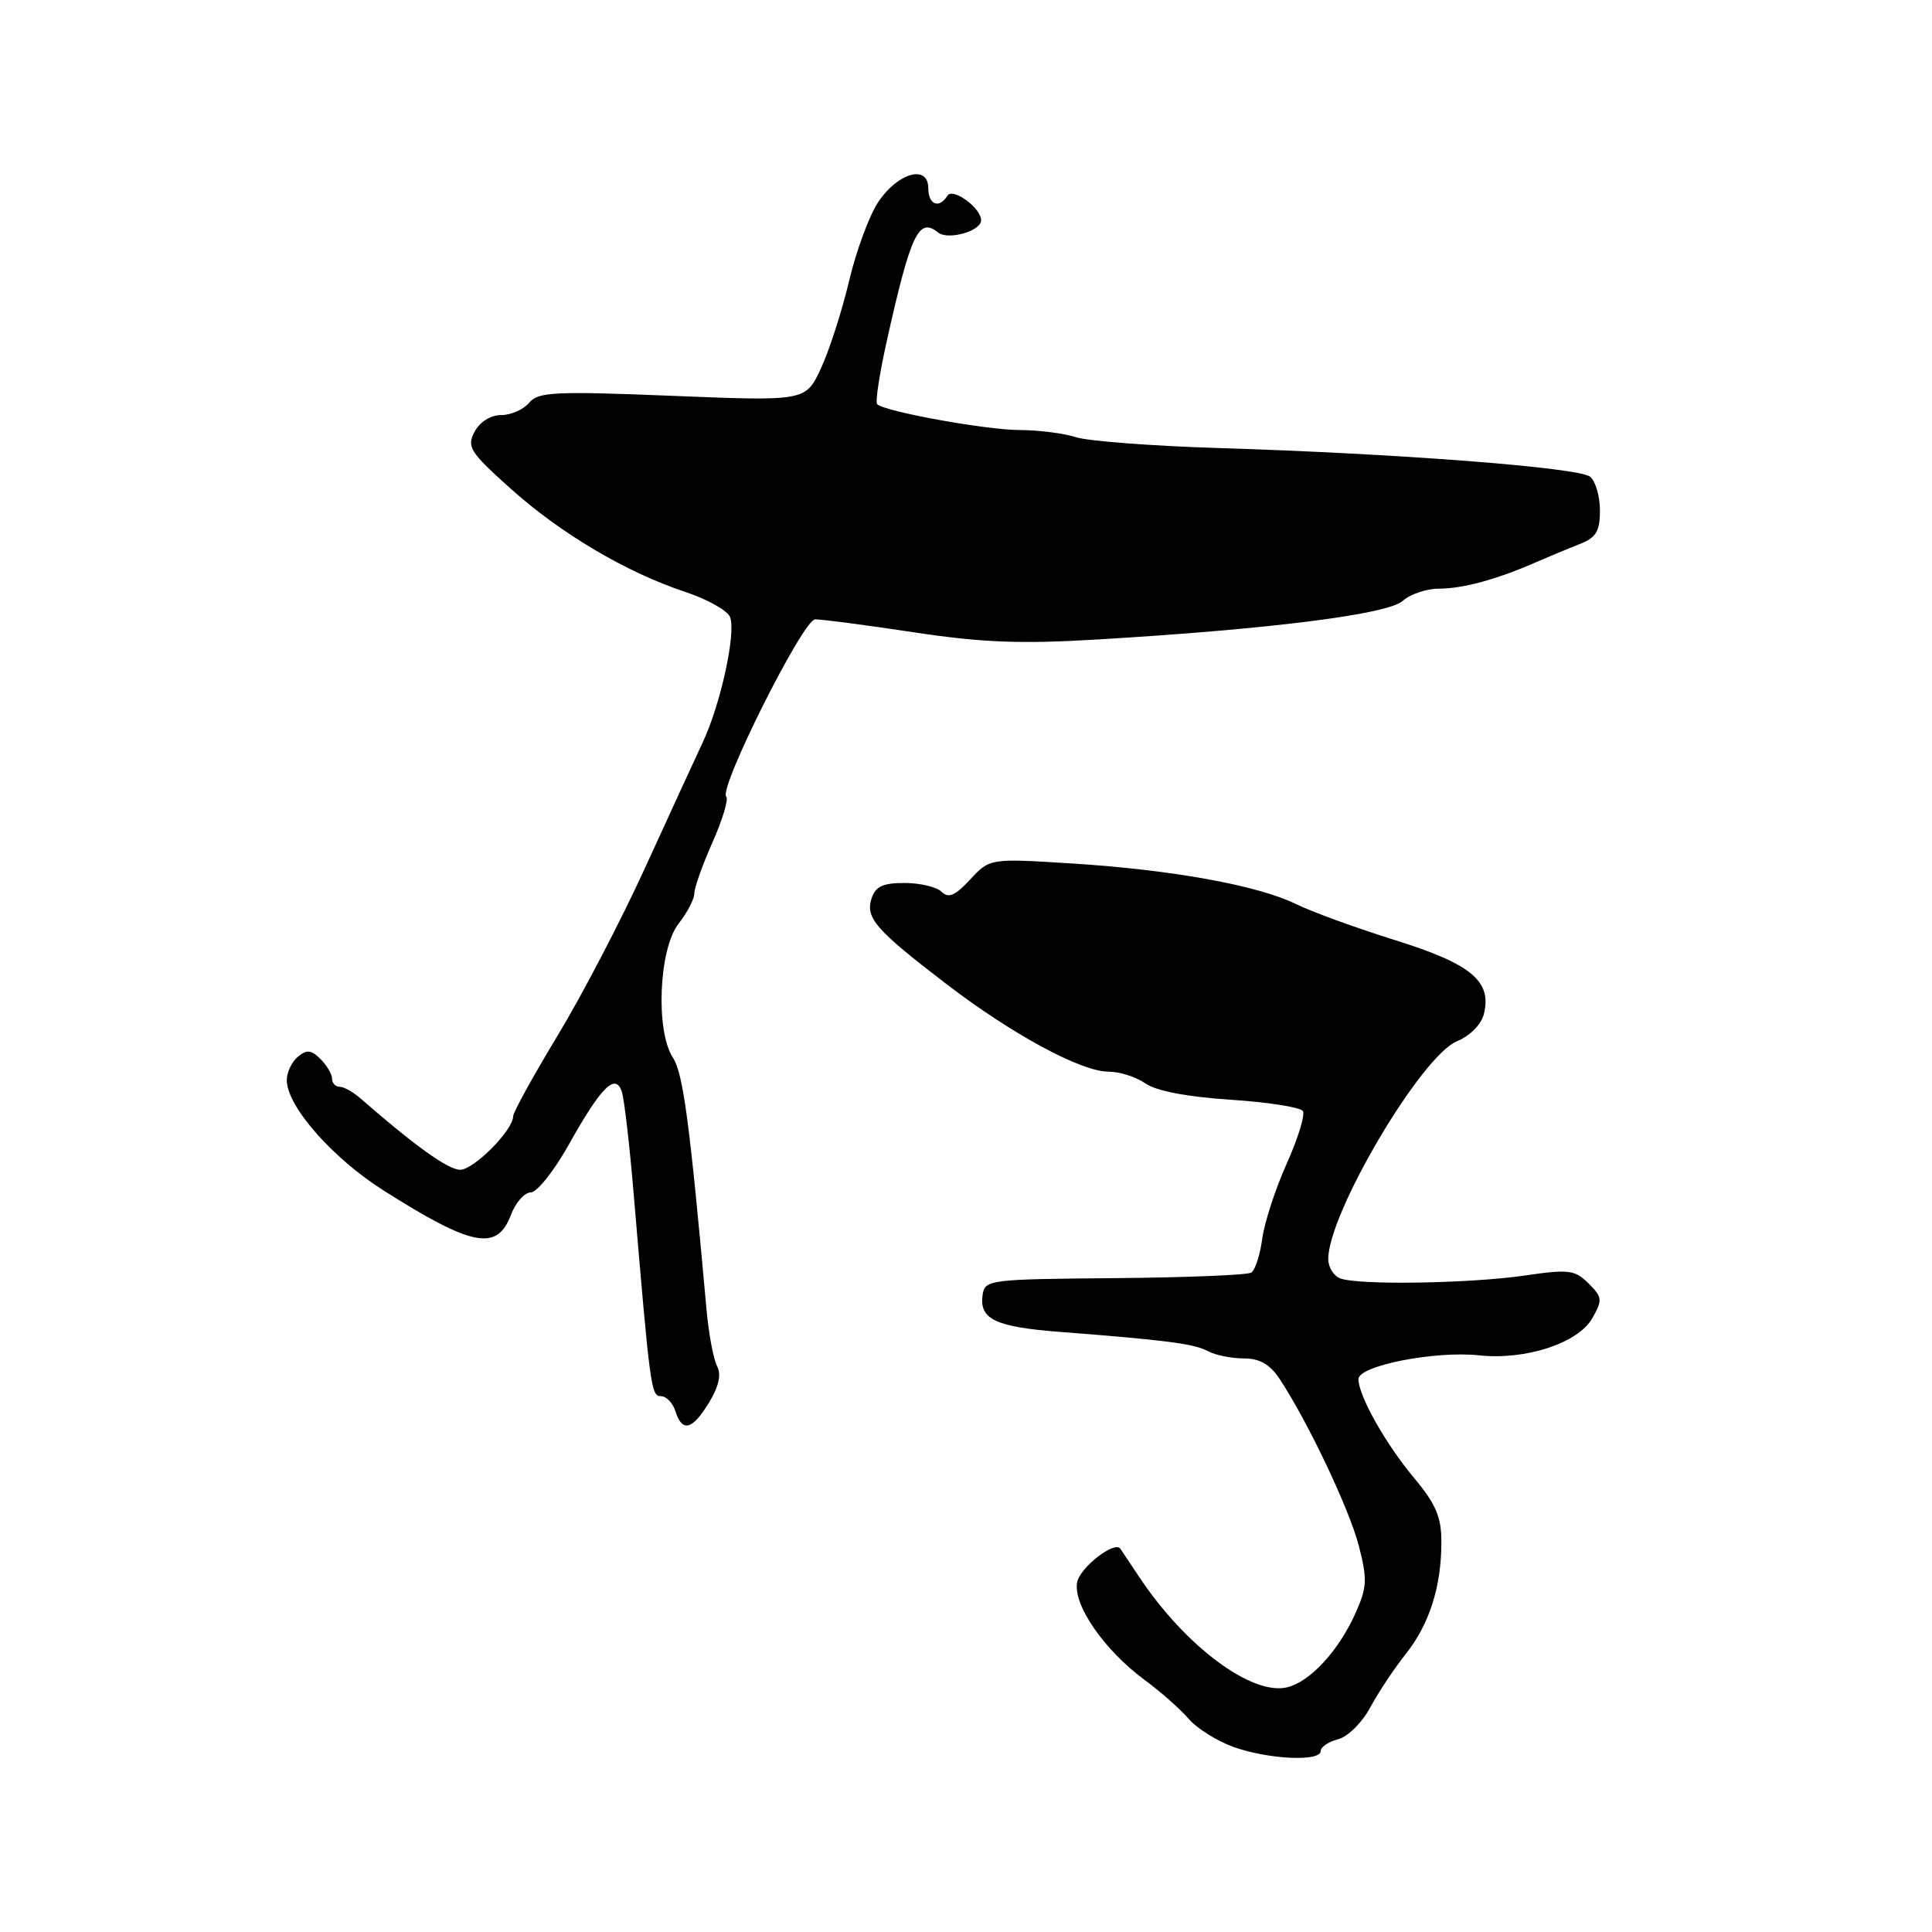 <?xml version="1.0" encoding="UTF-8" standalone="no"?>
<!DOCTYPE svg PUBLIC "-//W3C//DTD SVG 1.1//EN" "http://www.w3.org/Graphics/SVG/1.1/DTD/svg11.dtd" >
<svg xmlns="http://www.w3.org/2000/svg" xmlns:xlink="http://www.w3.org/1999/xlink" version="1.1" viewBox="0 0 256 256">
 <g >
 <path fill="currentColor"
d=" M 175.00 232.02 C 175.00 231.48 176.04 230.78 177.30 230.46 C 178.58 230.14 180.48 228.26 181.55 226.27 C 182.62 224.28 184.73 221.10 186.24 219.20 C 189.40 215.23 190.99 210.26 190.99 204.34 C 191.00 201.04 190.27 199.31 187.43 195.91 C 183.61 191.35 180.00 184.94 180.00 182.74 C 180.00 180.96 190.15 178.96 196.00 179.59 C 202.17 180.25 209.11 177.97 210.99 174.67 C 212.36 172.26 212.32 171.88 210.49 170.06 C 208.69 168.26 207.87 168.16 202.00 169.02 C 194.65 170.08 179.97 170.31 177.58 169.39 C 176.71 169.06 176.00 167.91 176.00 166.83 C 176.00 160.77 188.30 139.95 193.04 137.98 C 194.77 137.27 196.28 135.75 196.62 134.37 C 197.71 130.02 194.96 127.73 184.87 124.58 C 179.72 122.97 173.82 120.82 171.76 119.81 C 166.70 117.32 155.36 115.26 142.12 114.42 C 131.16 113.73 131.16 113.73 128.55 116.54 C 126.56 118.69 125.67 119.07 124.77 118.17 C 124.13 117.53 121.92 117.00 119.87 117.00 C 116.97 117.00 115.99 117.46 115.48 119.07 C 114.66 121.64 116.05 123.23 125.38 130.37 C 134.08 137.04 143.25 142.00 146.88 142.00 C 148.35 142.00 150.56 142.70 151.79 143.57 C 153.21 144.56 157.31 145.34 163.05 145.72 C 168.01 146.04 172.32 146.72 172.64 147.22 C 172.95 147.73 171.99 150.87 170.49 154.20 C 169.00 157.53 167.54 162.00 167.25 164.15 C 166.97 166.29 166.31 168.31 165.79 168.63 C 165.27 168.95 157.11 169.28 147.67 169.36 C 131.07 169.50 130.49 169.57 130.20 171.59 C 129.74 174.81 131.89 175.83 140.53 176.49 C 154.58 177.58 158.22 178.05 160.07 179.04 C 161.06 179.57 163.20 180.00 164.82 180.00 C 166.93 180.00 168.28 180.78 169.58 182.75 C 173.35 188.48 178.82 200.03 180.06 204.86 C 181.20 209.30 181.14 210.36 179.59 213.80 C 177.36 218.75 173.62 222.81 170.59 223.57 C 165.93 224.74 157.10 218.18 150.98 209.00 C 149.70 207.07 148.56 205.37 148.45 205.21 C 147.71 204.12 143.10 207.70 142.73 209.65 C 142.15 212.64 146.31 218.65 151.68 222.61 C 153.78 224.15 156.40 226.47 157.50 227.75 C 158.60 229.03 161.30 230.72 163.50 231.50 C 168.14 233.14 175.00 233.45 175.00 232.02 Z  M 93.96 185.83 C 95.25 183.70 95.60 182.12 95.02 181.03 C 94.54 180.13 93.90 176.72 93.61 173.45 C 91.39 148.76 90.53 142.27 89.17 140.16 C 86.83 136.56 87.30 125.71 89.93 122.37 C 91.07 120.92 92.00 119.13 92.00 118.39 C 92.00 117.66 93.08 114.60 94.41 111.61 C 95.74 108.61 96.56 105.89 96.23 105.56 C 95.18 104.51 106.40 82.11 108.00 82.07 C 108.83 82.05 114.67 82.81 121.00 83.77 C 130.14 85.15 135.17 85.35 145.50 84.73 C 168.31 83.37 183.91 81.40 185.87 79.62 C 186.85 78.73 189.02 78.00 190.68 78.00 C 193.82 78.00 198.35 76.77 203.50 74.51 C 205.15 73.79 207.74 72.71 209.25 72.12 C 211.50 71.24 212.00 70.42 212.00 67.64 C 212.00 65.77 211.42 63.76 210.70 63.17 C 209.23 61.95 185.27 60.10 161.50 59.37 C 152.70 59.10 144.20 58.45 142.60 57.94 C 141.01 57.42 137.63 56.99 135.10 56.98 C 130.63 56.97 117.20 54.53 116.23 53.56 C 115.96 53.30 116.53 49.57 117.48 45.29 C 120.67 30.98 121.73 28.73 124.29 30.80 C 125.62 31.87 130.00 30.63 130.00 29.19 C 130.00 27.55 126.24 24.81 125.54 25.93 C 124.45 27.70 123.00 27.13 123.00 24.93 C 123.00 21.77 119.00 22.86 116.40 26.73 C 115.20 28.51 113.45 33.23 112.51 37.23 C 111.56 41.23 109.88 46.45 108.77 48.83 C 106.75 53.16 106.75 53.16 89.10 52.45 C 73.47 51.82 71.30 51.93 70.11 53.37 C 69.36 54.27 67.70 55.00 66.41 55.00 C 65.02 55.00 63.59 55.89 62.89 57.20 C 61.82 59.21 62.24 59.88 67.61 64.70 C 74.27 70.69 82.98 75.84 90.82 78.44 C 93.75 79.41 96.41 80.91 96.74 81.77 C 97.55 83.89 95.49 93.32 93.11 98.38 C 92.05 100.65 88.61 108.12 85.47 115.00 C 82.33 121.88 77.12 131.88 73.88 137.23 C 70.65 142.58 68.00 147.38 68.00 147.90 C 68.00 149.74 62.79 155.00 60.97 155.00 C 59.39 155.00 54.94 151.81 47.75 145.53 C 46.79 144.69 45.55 144.00 45.00 144.00 C 44.45 144.00 44.00 143.52 44.00 142.93 C 44.00 142.34 43.31 141.17 42.47 140.33 C 41.25 139.11 40.65 139.05 39.47 140.02 C 38.66 140.70 38.00 142.09 38.00 143.13 C 38.00 146.56 44.03 153.44 50.82 157.74 C 62.57 165.19 65.87 165.83 67.69 161.00 C 68.32 159.35 69.50 158.00 70.33 158.00 C 71.15 158.00 73.43 155.14 75.38 151.65 C 79.68 143.96 81.58 142.09 82.41 144.71 C 82.72 145.70 83.42 151.69 83.95 158.01 C 86.15 184.08 86.27 185.00 87.58 185.00 C 88.29 185.00 89.15 185.90 89.50 187.00 C 90.40 189.84 91.73 189.49 93.96 185.83 Z "/>
</g>
</svg>